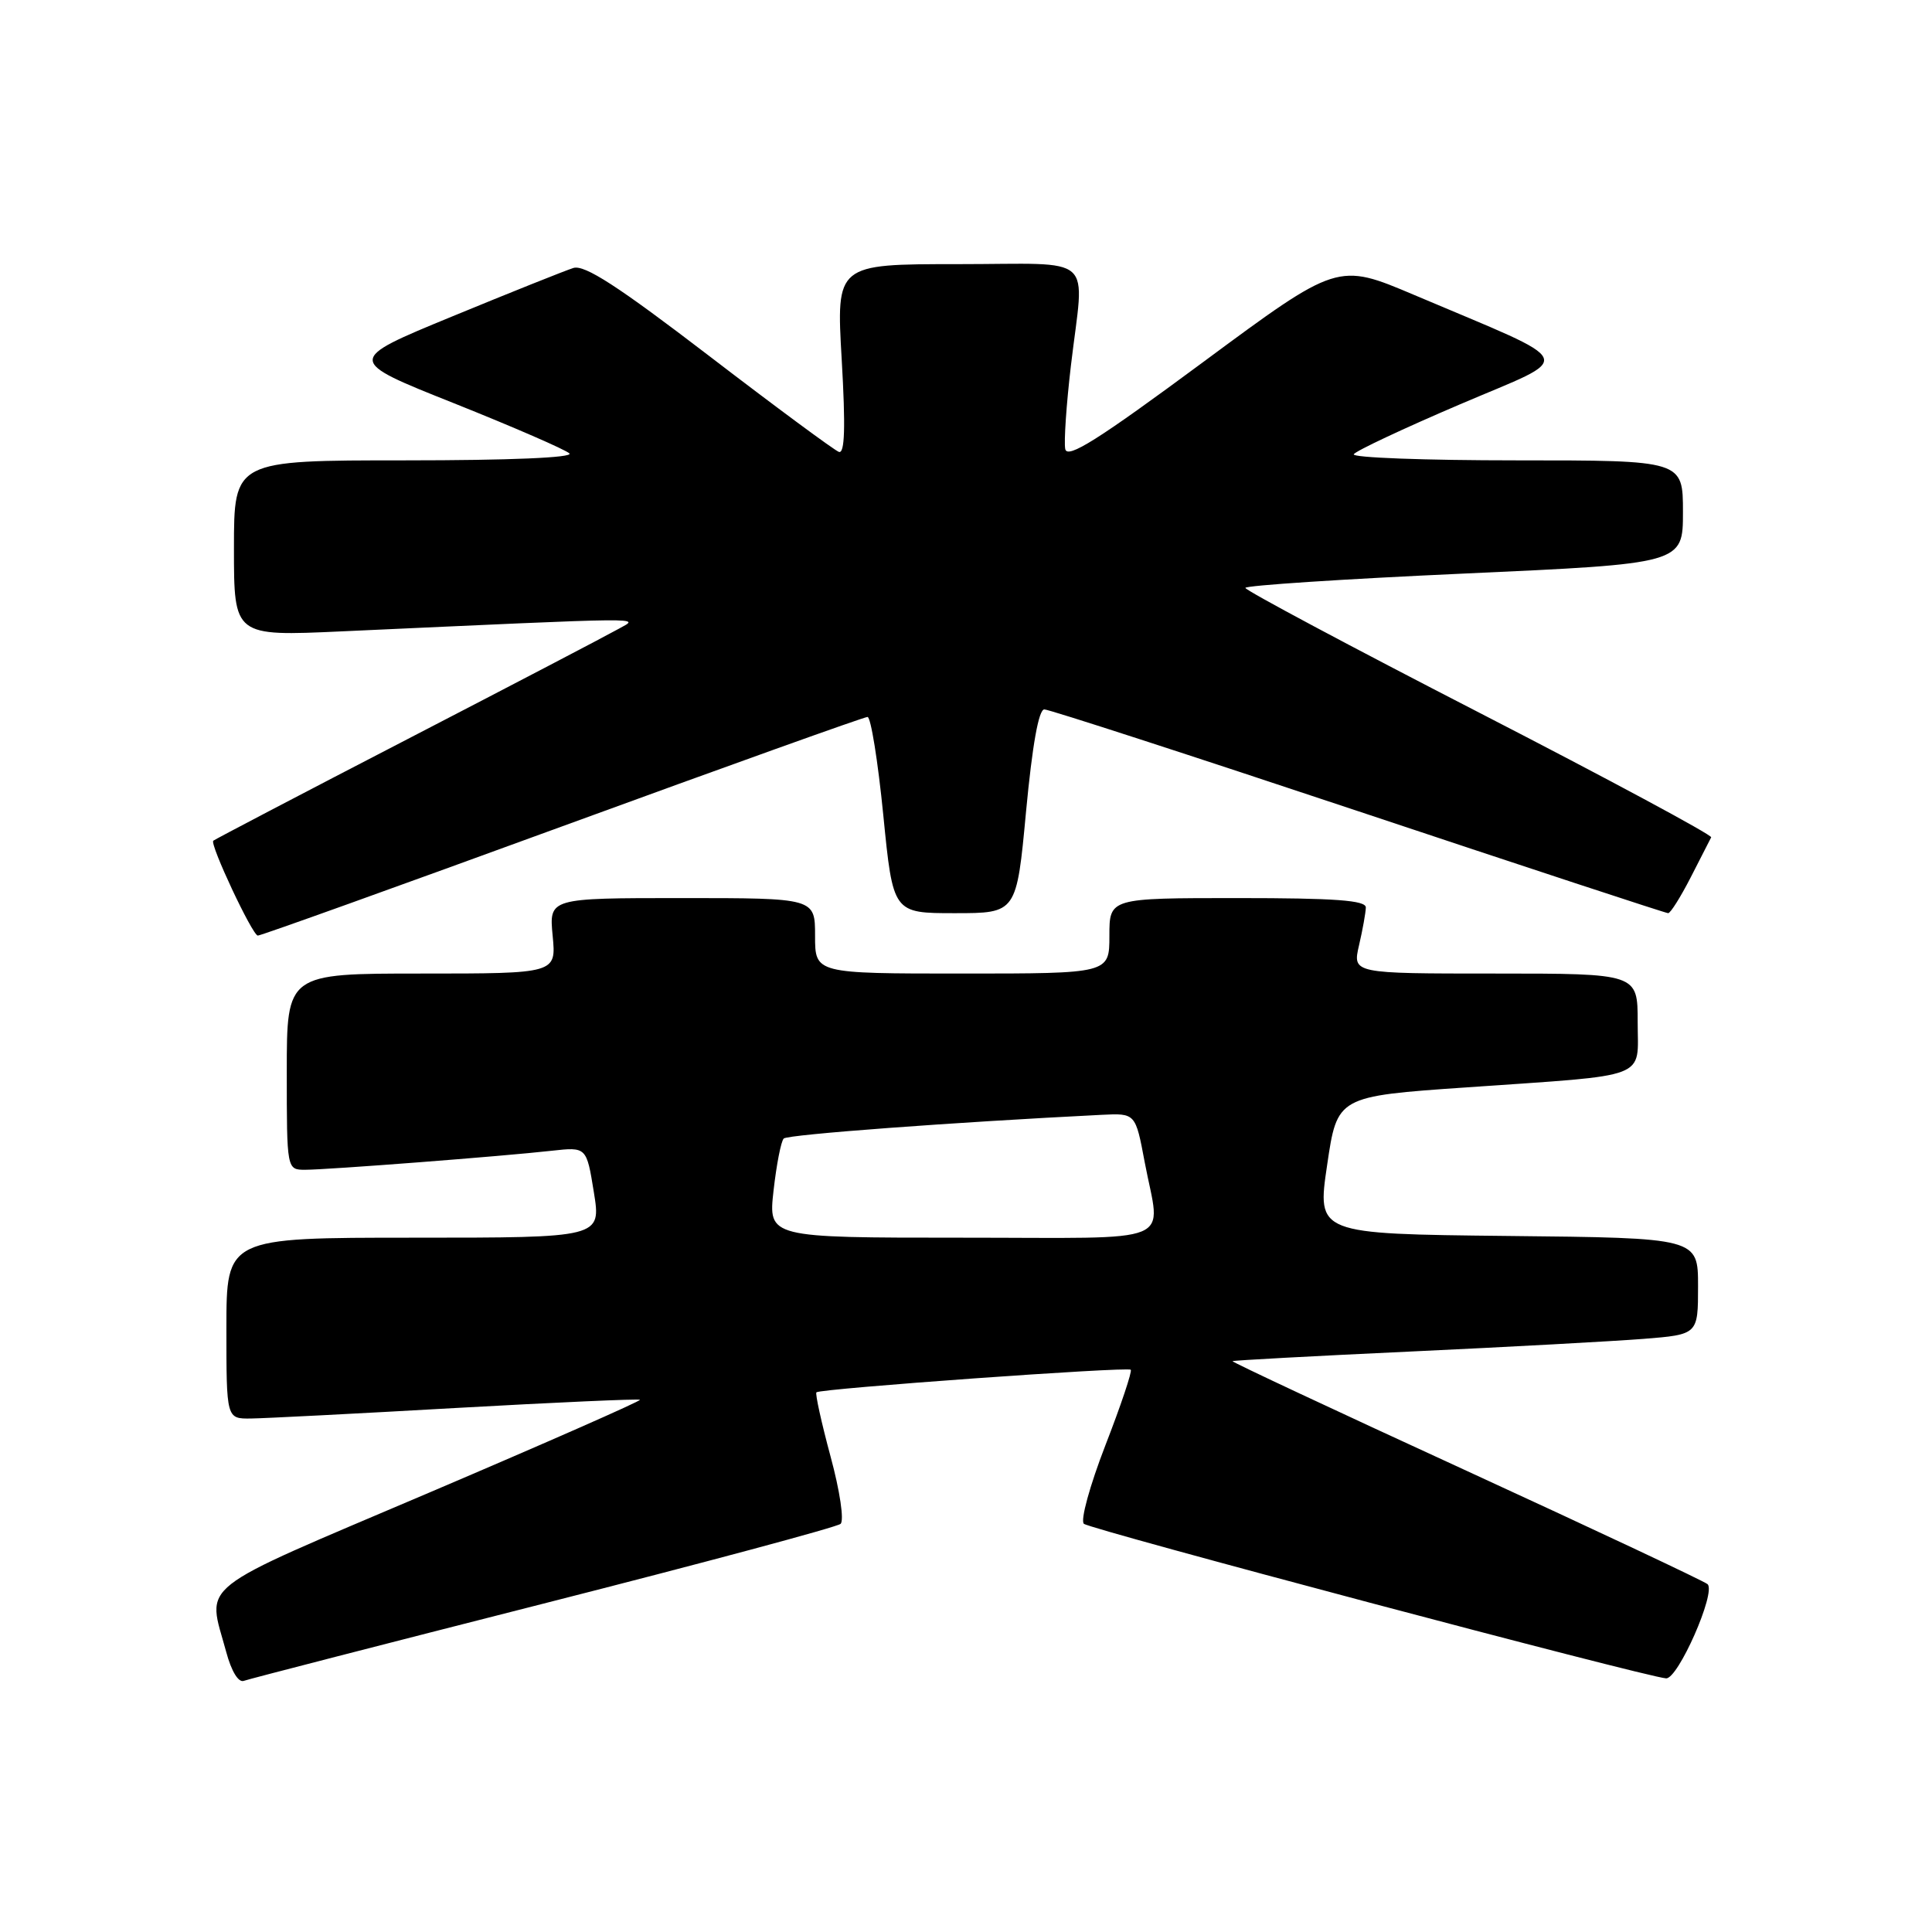 <?xml version="1.0" encoding="UTF-8" standalone="no"?>
<!DOCTYPE svg PUBLIC "-//W3C//DTD SVG 1.1//EN" "http://www.w3.org/Graphics/SVG/1.1/DTD/svg11.dtd" >
<svg xmlns="http://www.w3.org/2000/svg" xmlns:xlink="http://www.w3.org/1999/xlink" version="1.1" viewBox="0 0 256 256">
 <g >
 <path fill="currentColor"
d=" M 72.00 212.49 C 93.18 207.10 110.90 202.35 111.38 201.92 C 111.87 201.48 111.30 197.58 110.05 192.98 C 108.84 188.49 108.00 184.67 108.18 184.49 C 108.67 184.00 149.40 181.07 149.83 181.50 C 150.04 181.70 148.53 186.21 146.47 191.51 C 144.40 196.86 143.13 201.48 143.62 201.91 C 144.47 202.66 217.97 222.18 220.76 222.39 C 222.34 222.52 227.42 210.99 226.26 209.91 C 225.84 209.53 211.46 202.76 194.31 194.88 C 177.15 187.00 163.20 180.47 163.31 180.36 C 163.41 180.26 174.07 179.68 187.00 179.08 C 199.93 178.48 213.76 177.72 217.75 177.41 C 225.00 176.83 225.00 176.83 225.00 170.43 C 225.00 164.03 225.00 164.03 199.75 163.77 C 174.50 163.50 174.50 163.50 175.85 154.39 C 177.19 145.27 177.19 145.27 194.35 144.08 C 218.92 142.37 217.00 143.11 217.00 135.42 C 217.00 129.00 217.00 129.00 198.11 129.00 C 179.21 129.00 179.21 129.00 180.08 125.25 C 180.56 123.19 180.96 120.94 180.98 120.25 C 180.99 119.30 176.95 119.00 164.00 119.00 C 147.00 119.00 147.00 119.00 147.00 124.00 C 147.00 129.00 147.00 129.00 127.50 129.00 C 108.00 129.00 108.00 129.00 108.00 124.00 C 108.00 119.00 108.00 119.00 90.37 119.00 C 72.75 119.00 72.75 119.00 73.23 124.00 C 73.71 129.00 73.71 129.00 55.85 129.00 C 38.00 129.00 38.00 129.00 38.00 142.00 C 38.00 155.00 38.00 155.00 40.45 155.00 C 43.39 155.00 66.63 153.21 73.11 152.48 C 77.72 151.97 77.72 151.97 78.69 157.98 C 79.66 164.00 79.66 164.00 54.83 164.00 C 30.00 164.00 30.00 164.00 30.00 176.00 C 30.00 188.00 30.00 188.00 33.25 187.96 C 35.04 187.94 47.30 187.31 60.50 186.56 C 73.70 185.82 84.63 185.33 84.80 185.48 C 84.96 185.63 72.36 191.18 56.80 197.81 C 25.33 211.22 27.45 209.55 29.98 218.91 C 30.66 221.45 31.60 222.99 32.31 222.72 C 32.96 222.48 50.82 217.88 72.00 212.49 Z  M 74.48 109.50 C 96.30 101.53 114.50 95.00 114.95 95.00 C 115.39 95.00 116.33 100.85 117.04 108.00 C 118.33 121.00 118.33 121.00 126.51 121.00 C 134.70 121.00 134.70 121.00 135.96 107.50 C 136.79 98.72 137.63 94.00 138.38 94.00 C 139.01 94.00 157.74 100.08 180.00 107.50 C 202.26 114.92 220.73 121.00 221.04 121.00 C 221.35 121.00 222.69 118.86 224.03 116.25 C 225.36 113.64 226.58 111.25 226.74 110.95 C 226.90 110.65 213.08 103.22 196.04 94.45 C 178.99 85.68 165.03 78.23 165.02 77.90 C 165.01 77.58 178.05 76.72 194.00 76.00 C 223.00 74.69 223.00 74.69 223.00 67.85 C 223.00 61.00 223.00 61.00 200.94 61.00 C 188.81 61.00 179.11 60.64 179.38 60.19 C 179.66 59.74 186.00 56.76 193.47 53.57 C 208.90 46.97 209.55 48.49 187.38 39.08 C 177.25 34.79 177.25 34.79 159.38 48.01 C 145.47 58.30 141.42 60.85 141.15 59.50 C 140.96 58.54 141.30 53.57 141.90 48.46 C 143.68 33.36 145.52 35.00 126.90 35.00 C 110.80 35.00 110.80 35.00 111.53 47.63 C 112.05 56.63 111.94 60.14 111.16 59.88 C 110.56 59.67 102.83 53.96 94.00 47.19 C 81.87 37.90 77.45 35.04 75.97 35.51 C 74.89 35.85 67.66 38.74 59.92 41.93 C 45.83 47.73 45.83 47.73 60.17 53.44 C 68.05 56.59 74.93 59.58 75.45 60.08 C 76.03 60.64 67.53 61.00 53.70 61.00 C 31.00 61.00 31.00 61.00 31.00 72.66 C 31.00 84.31 31.00 84.31 45.25 83.66 C 87.02 81.76 84.70 81.78 82.00 83.31 C 80.62 84.09 68.04 90.67 54.03 97.92 C 40.02 105.17 28.43 111.24 28.26 111.40 C 27.78 111.88 33.44 123.93 34.16 123.97 C 34.53 123.99 52.67 117.47 74.48 109.50 Z  M 102.50 157.75 C 102.89 154.31 103.49 151.21 103.85 150.86 C 104.39 150.33 126.36 148.70 145.98 147.72 C 150.46 147.50 150.46 147.50 151.68 154.00 C 153.78 165.14 156.55 164.00 127.40 164.00 C 101.80 164.00 101.80 164.00 102.50 157.75 Z "/>
</g>
</svg>